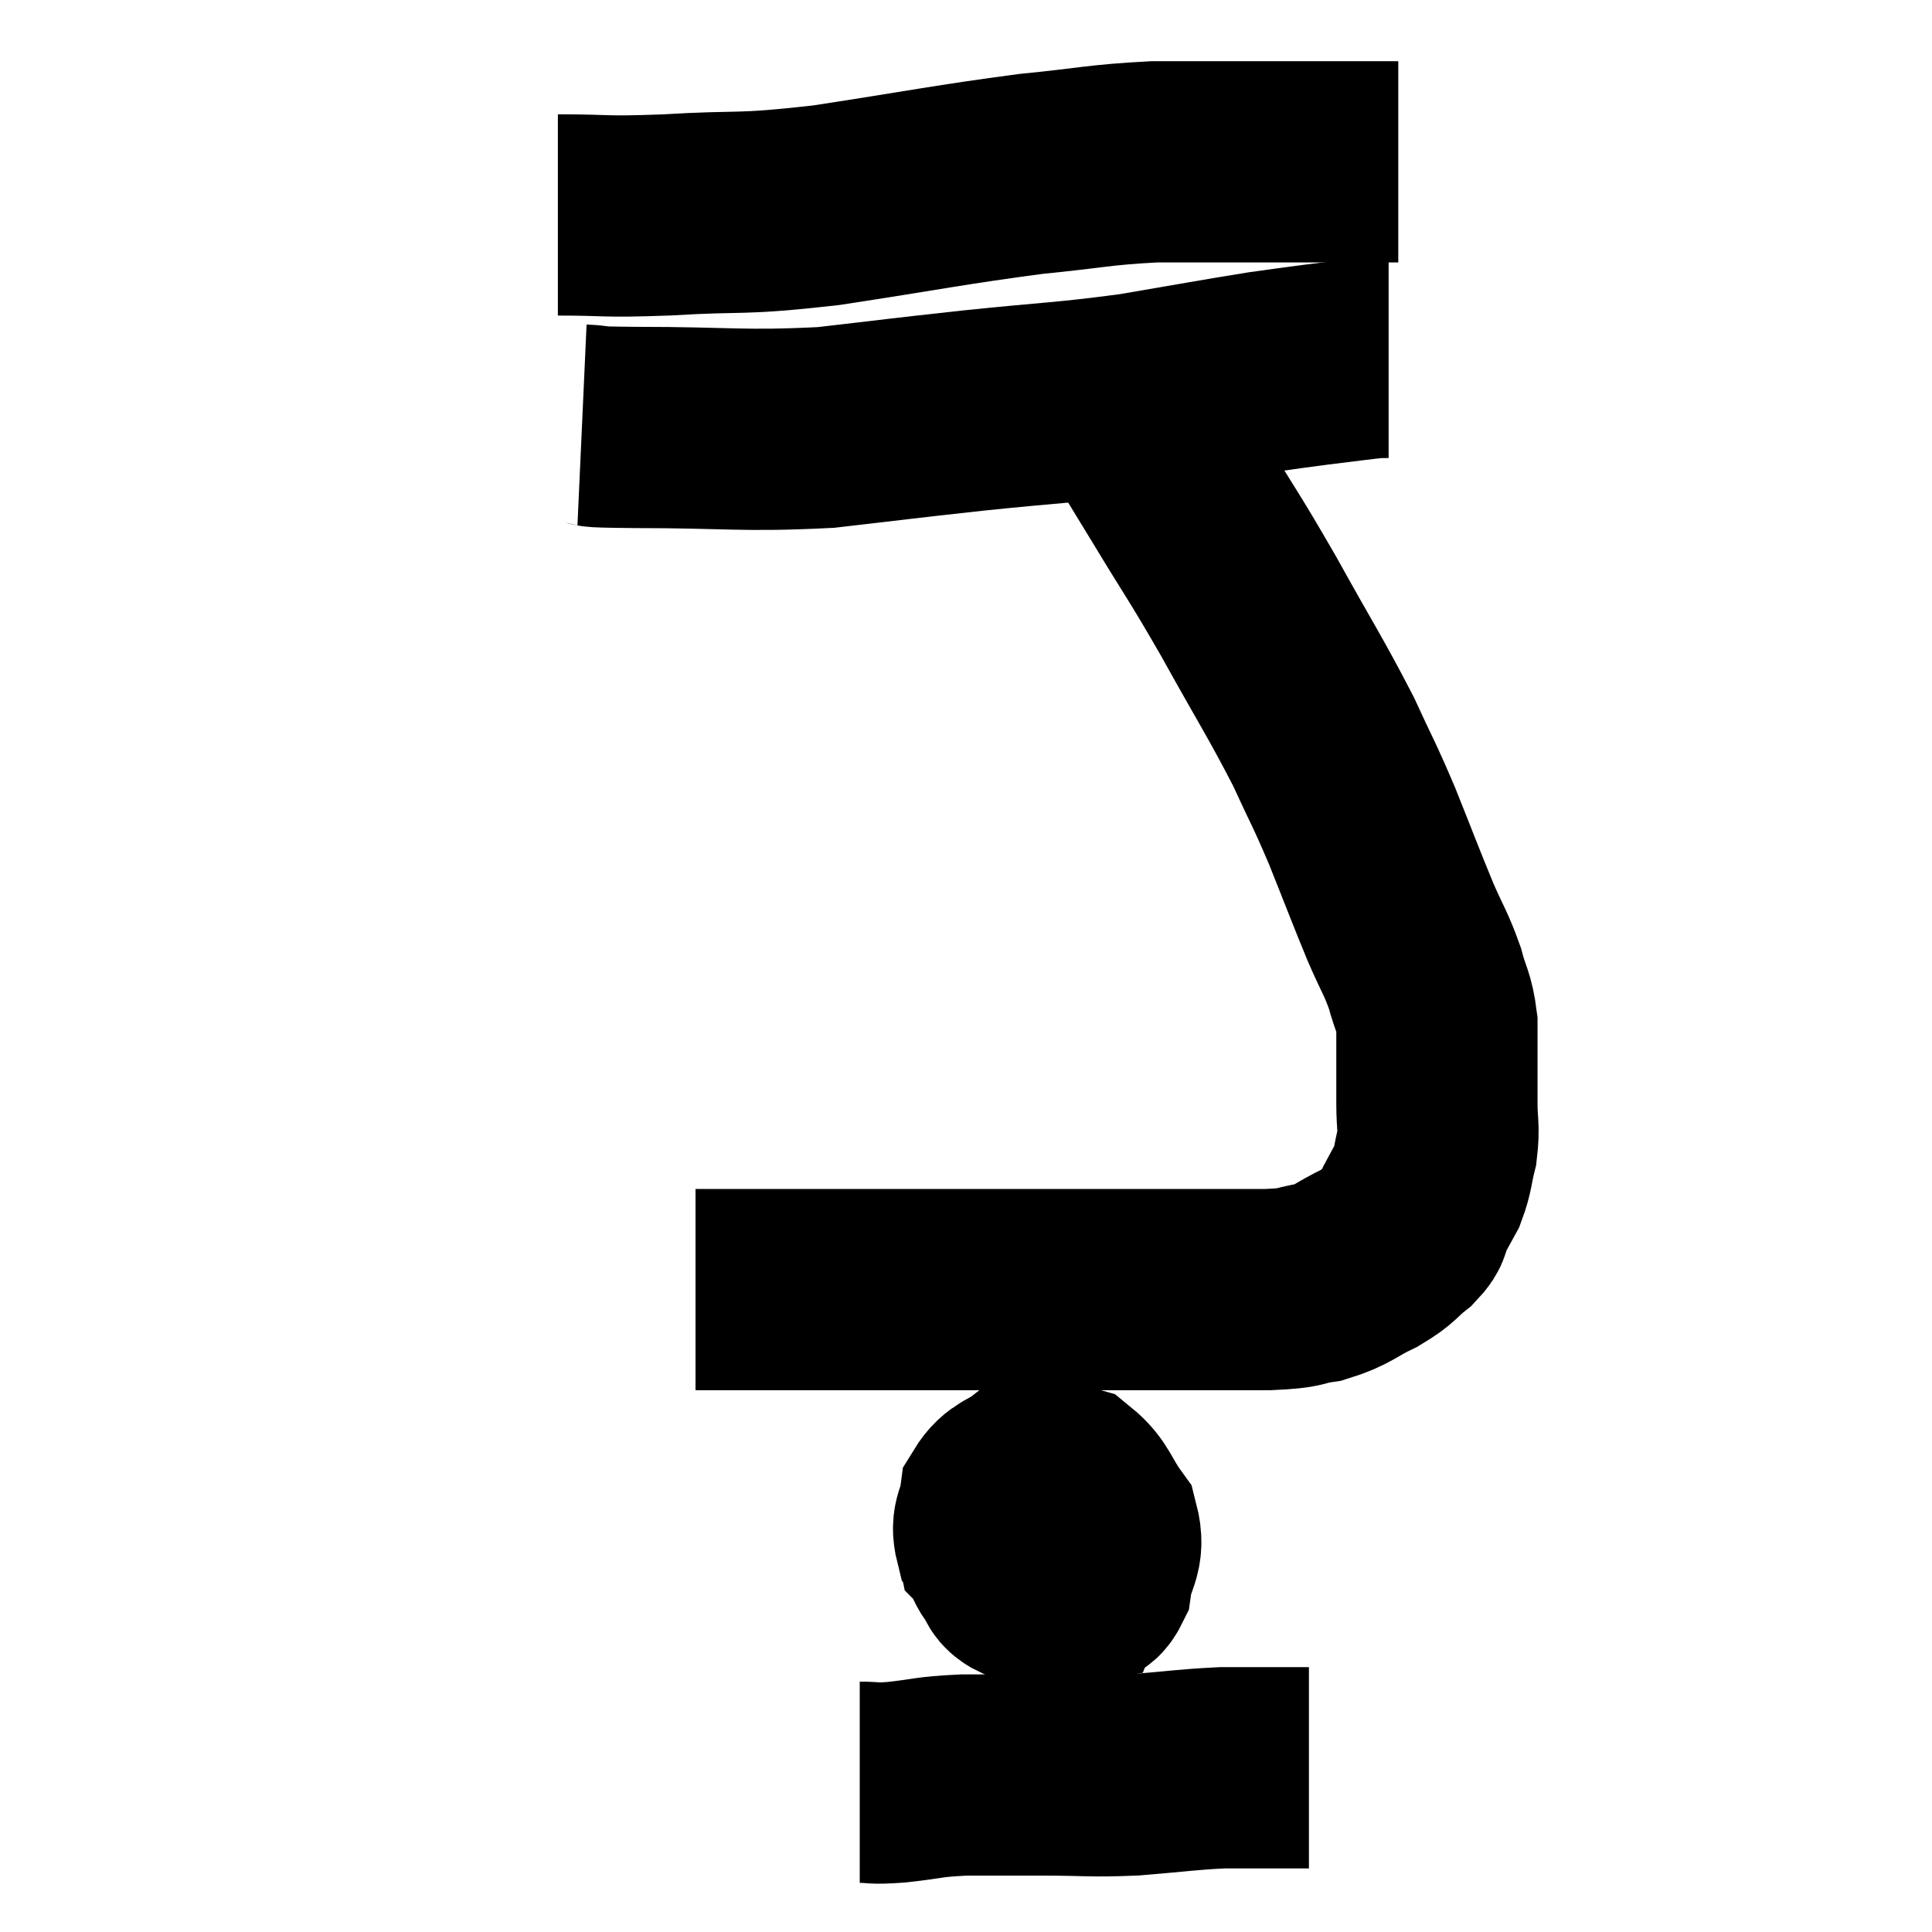 <svg width="48" height="48" viewBox="0 0 48 48" xmlns="http://www.w3.org/2000/svg"><path d="M 13.86 5.34 C 15.21 5.34, 14.895 5.4, 16.56 5.34 C 18.54 5.22, 18.255 5.355, 20.52 5.1 C 23.07 4.71, 23.58 4.59, 25.62 4.32 C 27.15 4.17, 27.27 4.095, 28.68 4.02 C 29.97 4.02, 30.225 4.02, 31.26 4.02 C 32.04 4.02, 32.07 4.02, 32.82 4.02 C 33.54 4.02, 33.825 4.02, 34.26 4.02 C 34.41 4.02, 34.44 4.02, 34.56 4.02 L 34.74 4.02" fill="none" stroke="black" stroke-width="5"></path><path d="M 14.46 10.56 C 15.12 10.59, 14.265 10.605, 15.78 10.62 C 18.15 10.62, 18.42 10.725, 20.52 10.62 C 22.35 10.41, 22.26 10.41, 24.18 10.2 C 26.19 9.99, 26.4 10.02, 28.2 9.78 C 29.79 9.51, 30.255 9.42, 31.38 9.24 C 32.04 9.15, 31.995 9.15, 32.7 9.06 C 33.45 8.97, 33.75 8.925, 34.2 8.88 C 34.35 8.88, 34.425 8.88, 34.5 8.88 L 34.5 8.88" fill="none" stroke="black" stroke-width="5"></path><path d="M 28.14 10.32 C 28.71 11.25, 28.56 10.995, 29.28 12.18 C 30.15 13.62, 30.12 13.5, 31.02 15.06 C 31.95 16.74, 32.175 17.055, 32.88 18.42 C 33.36 19.47, 33.36 19.395, 33.84 20.52 C 34.32 21.72, 34.41 21.975, 34.8 22.92 C 35.1 23.61, 35.175 23.67, 35.4 24.3 C 35.55 24.87, 35.625 24.855, 35.7 25.44 C 35.7 26.04, 35.7 26.145, 35.7 26.64 C 35.7 27.03, 35.7 26.955, 35.7 27.42 C 35.7 27.96, 35.76 27.99, 35.7 28.5 C 35.58 28.98, 35.61 29.055, 35.46 29.46 C 35.28 29.79, 35.25 29.835, 35.1 30.12 C 34.98 30.36, 35.13 30.315, 34.86 30.6 C 34.44 30.93, 34.545 30.945, 34.02 31.26 C 33.39 31.56, 33.39 31.665, 32.76 31.86 C 32.13 31.95, 32.475 31.995, 31.5 32.04 C 30.18 32.04, 30.39 32.04, 28.86 32.04 C 27.12 32.04, 27.255 32.04, 25.38 32.04 C 23.37 32.04, 22.89 32.04, 21.36 32.04 C 20.31 32.04, 20.1 32.04, 19.26 32.04 C 18.63 32.04, 18.495 32.04, 18 32.04 C 17.64 32.04, 17.46 32.04, 17.28 32.04 C 17.28 32.04, 17.28 32.04, 17.28 32.04 L 17.28 32.04" fill="none" stroke="black" stroke-width="5"></path><path d="M 26.16 37.02 C 25.71 37.17, 25.605 37.005, 25.26 37.32 C 25.02 37.8, 24.69 37.83, 24.78 38.28 C 25.2 38.7, 25.155 38.865, 25.62 39.12 C 26.13 39.21, 26.265 39.27, 26.64 39.3 C 26.88 39.27, 26.955 39.57, 27.12 39.24 C 27.21 38.61, 27.45 38.565, 27.3 37.98 C 26.91 37.44, 26.925 37.23, 26.52 36.9 C 26.1 36.78, 26.1 36.555, 25.68 36.66 C 25.26 36.99, 25.08 36.93, 24.84 37.32 C 24.78 37.77, 24.615 37.8, 24.72 38.22 C 24.99 38.61, 24.9 38.79, 25.26 39 C 25.71 39.03, 25.725 39.33, 26.16 39.06 C 26.58 38.49, 26.835 38.31, 27 37.92 C 26.91 37.71, 27.135 37.605, 26.82 37.5 C 26.28 37.5, 26.175 37.215, 25.74 37.5 C 25.41 38.07, 25.155 38.19, 25.08 38.64 C 25.26 38.97, 25.065 39.12, 25.44 39.3 C 26.01 39.33, 26.265 39.42, 26.58 39.36 L 26.7 39.06" fill="none" stroke="black" stroke-width="5"></path><path d="M 21.36 44.28 C 21.81 44.28, 21.615 44.325, 22.26 44.28 C 23.1 44.19, 23.01 44.145, 23.94 44.1 C 24.96 44.1, 24.93 44.1, 25.98 44.1 C 27.06 44.1, 27.045 44.145, 28.14 44.1 C 29.25 44.01, 29.46 43.965, 30.36 43.92 C 31.05 43.92, 31.29 43.92, 31.74 43.92 C 31.95 43.92, 31.965 43.92, 32.16 43.92 L 32.52 43.92" fill="none" stroke="black" stroke-width="5"></path></svg>